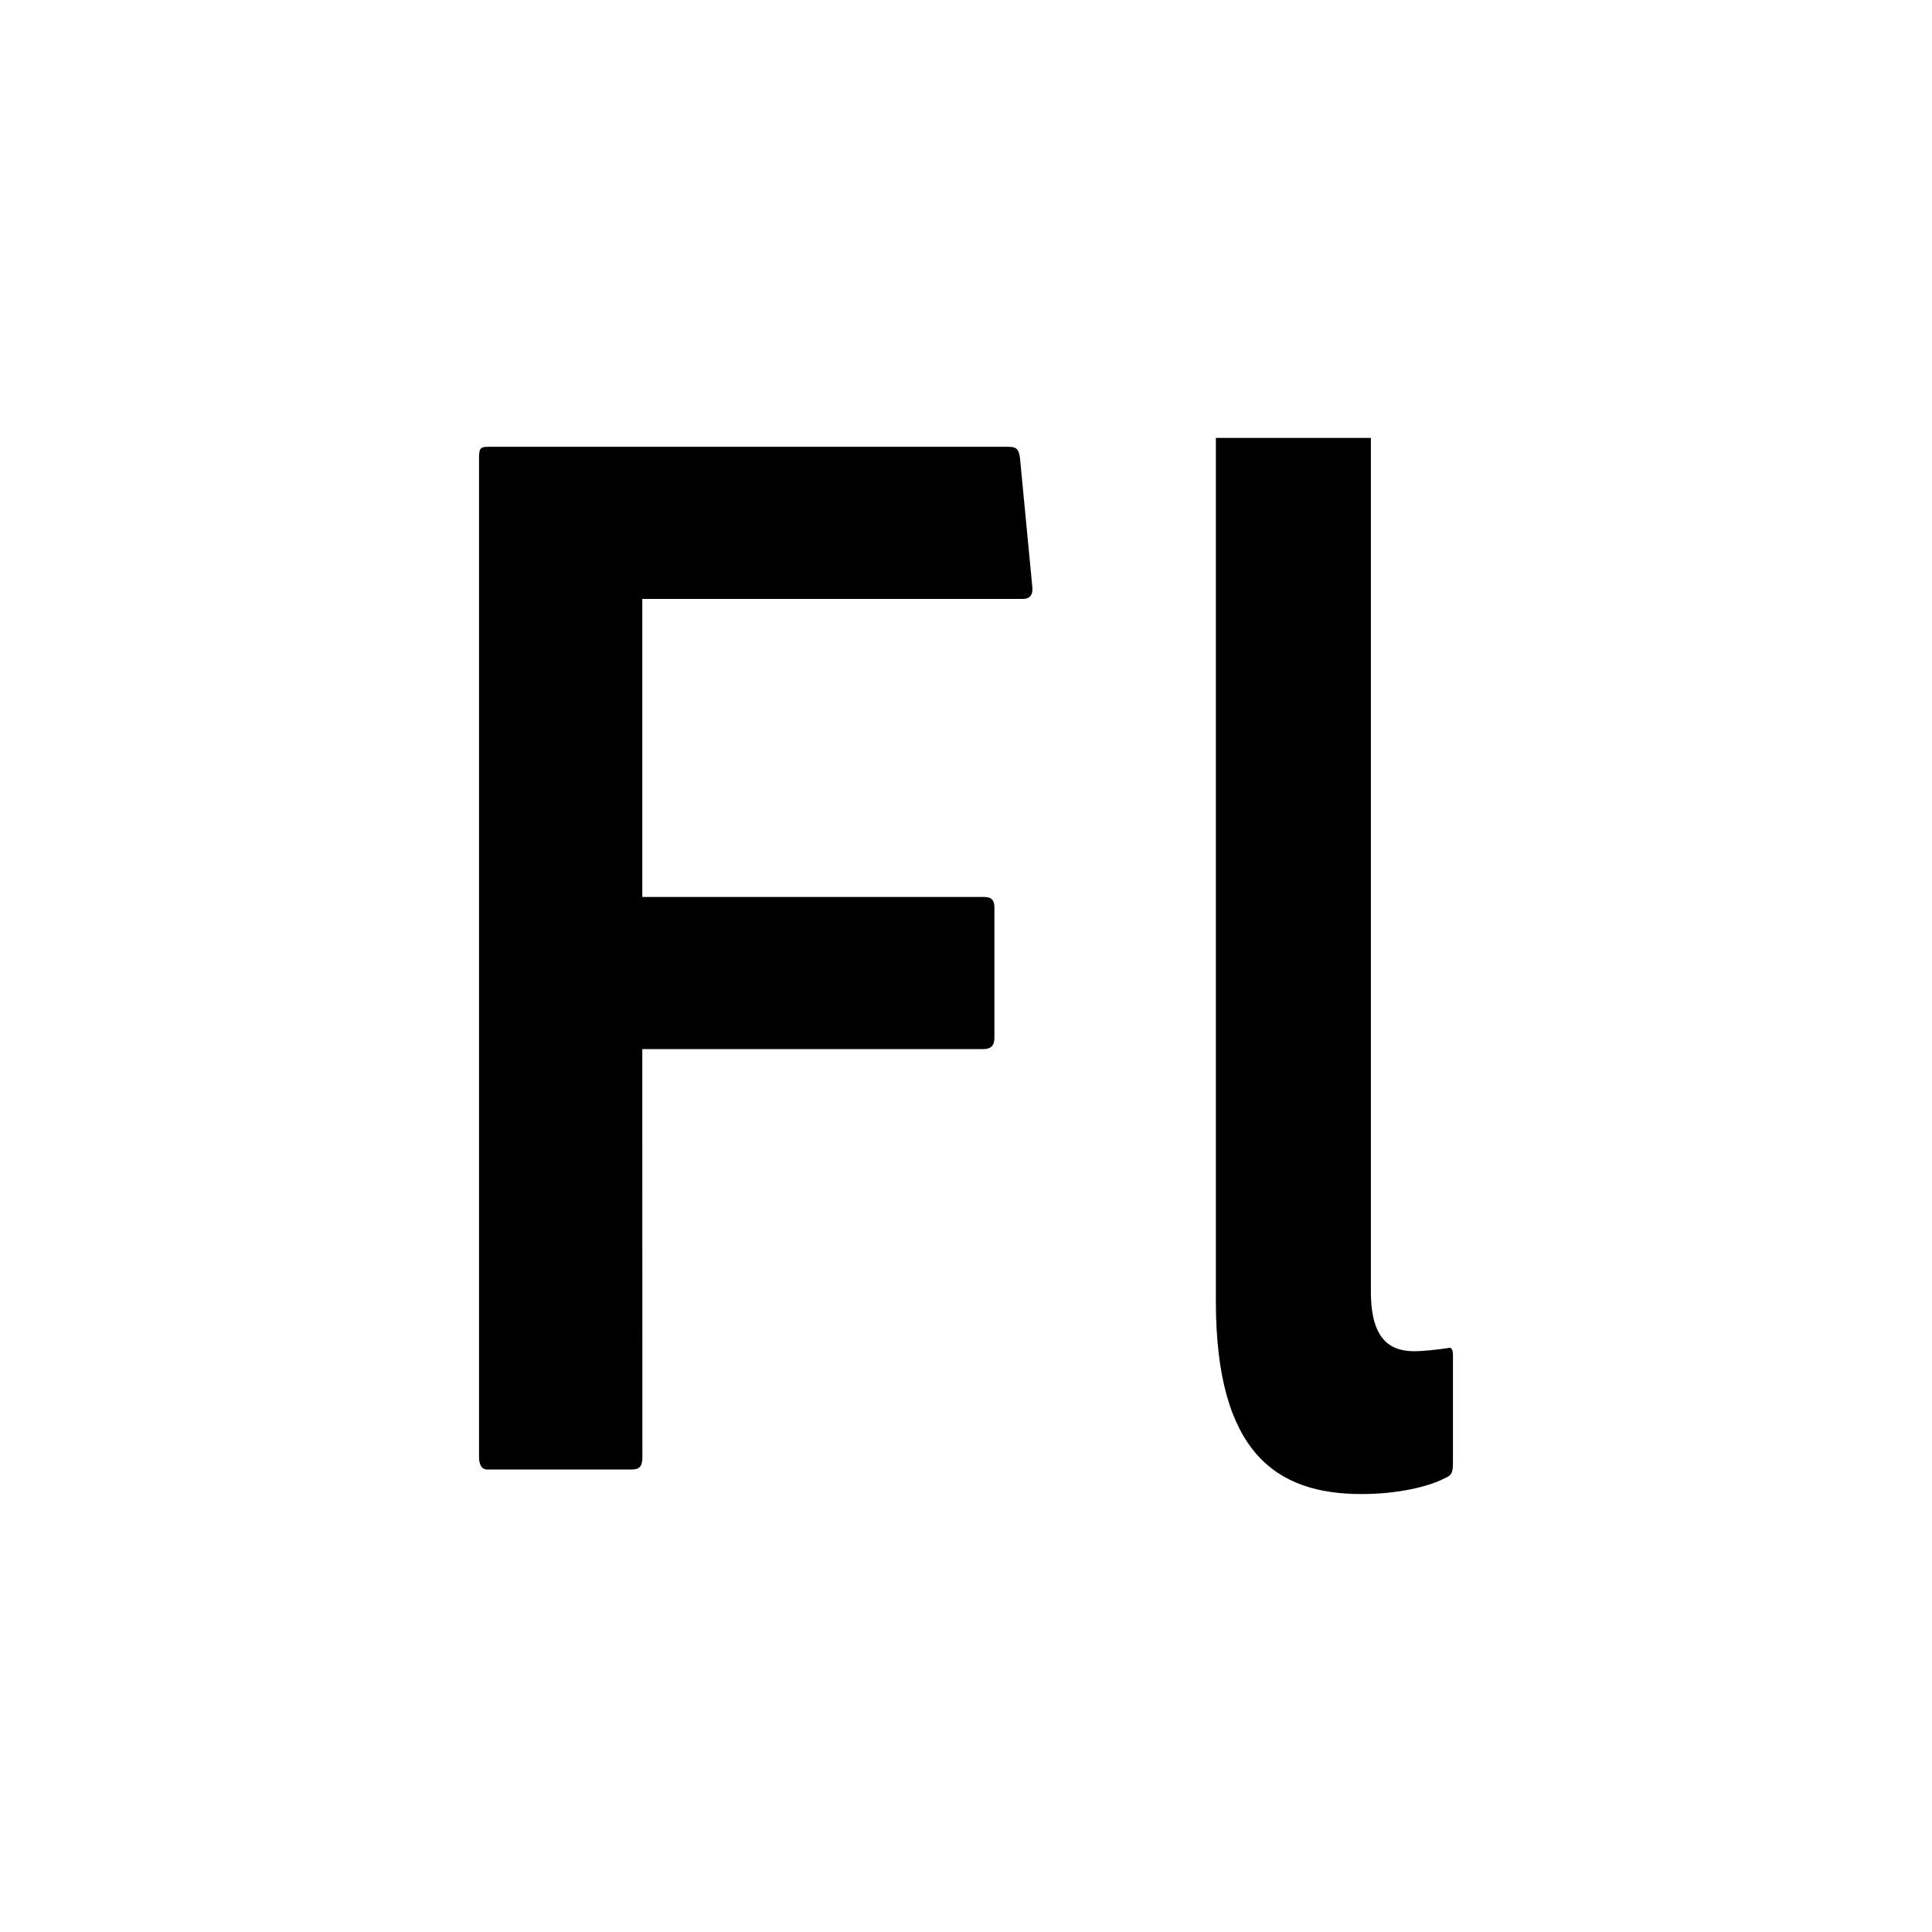 <?xml version="1.0" encoding="utf-8"?>
<!-- Generator: Adobe Illustrator 16.0.0, SVG Export Plug-In . SVG Version: 6.00 Build 0)  -->
<!DOCTYPE svg PUBLIC "-//W3C//DTD SVG 1.1//EN" "http://www.w3.org/Graphics/SVG/1.1/DTD/svg11.dtd">
<svg version="1.1" id="icon" xmlns="http://www.w3.org/2000/svg" xmlns:xlink="http://www.w3.org/1999/xlink" x="0px" y="0px"
	 width="200px" height="200px" viewBox="300 200 200 200" enable-background="new 300 200 200 200" xml:space="preserve">
<path d="M366.499,350.821c0,0.973-0.284,1.303-1.115,1.303H350.43c-0.557,0-0.841-0.491-0.841-1.303V247.385
	c0-0.974,0.142-1.133,0.973-1.133h53.768c0.84,0,1.113,0.16,1.255,1.133l1.258,13.151c0.141,0.973-0.144,1.463-0.974,1.463h-39.38
	v30.853h35.338c0.842,0,1.114,0.321,1.114,1.132v13.481c0,0.813-0.416,1.136-1.114,1.136h-35.338L366.499,350.821z M449.862,339.559
	c-1.096,0.16-2.605,0.321-3.427,0.321c-2.474,0-4.522-1.135-4.522-6.174v-88.37h0.577h-16.625v89.35
	c0,15.748,6.306,19.978,15.086,19.978c3.842,0,7.06-0.812,8.571-1.623c0.82-0.32,0.888-0.651,0.888-1.785v-10.876
	C450.41,339.729,450.277,339.398,449.862,339.559"/>
</svg>
